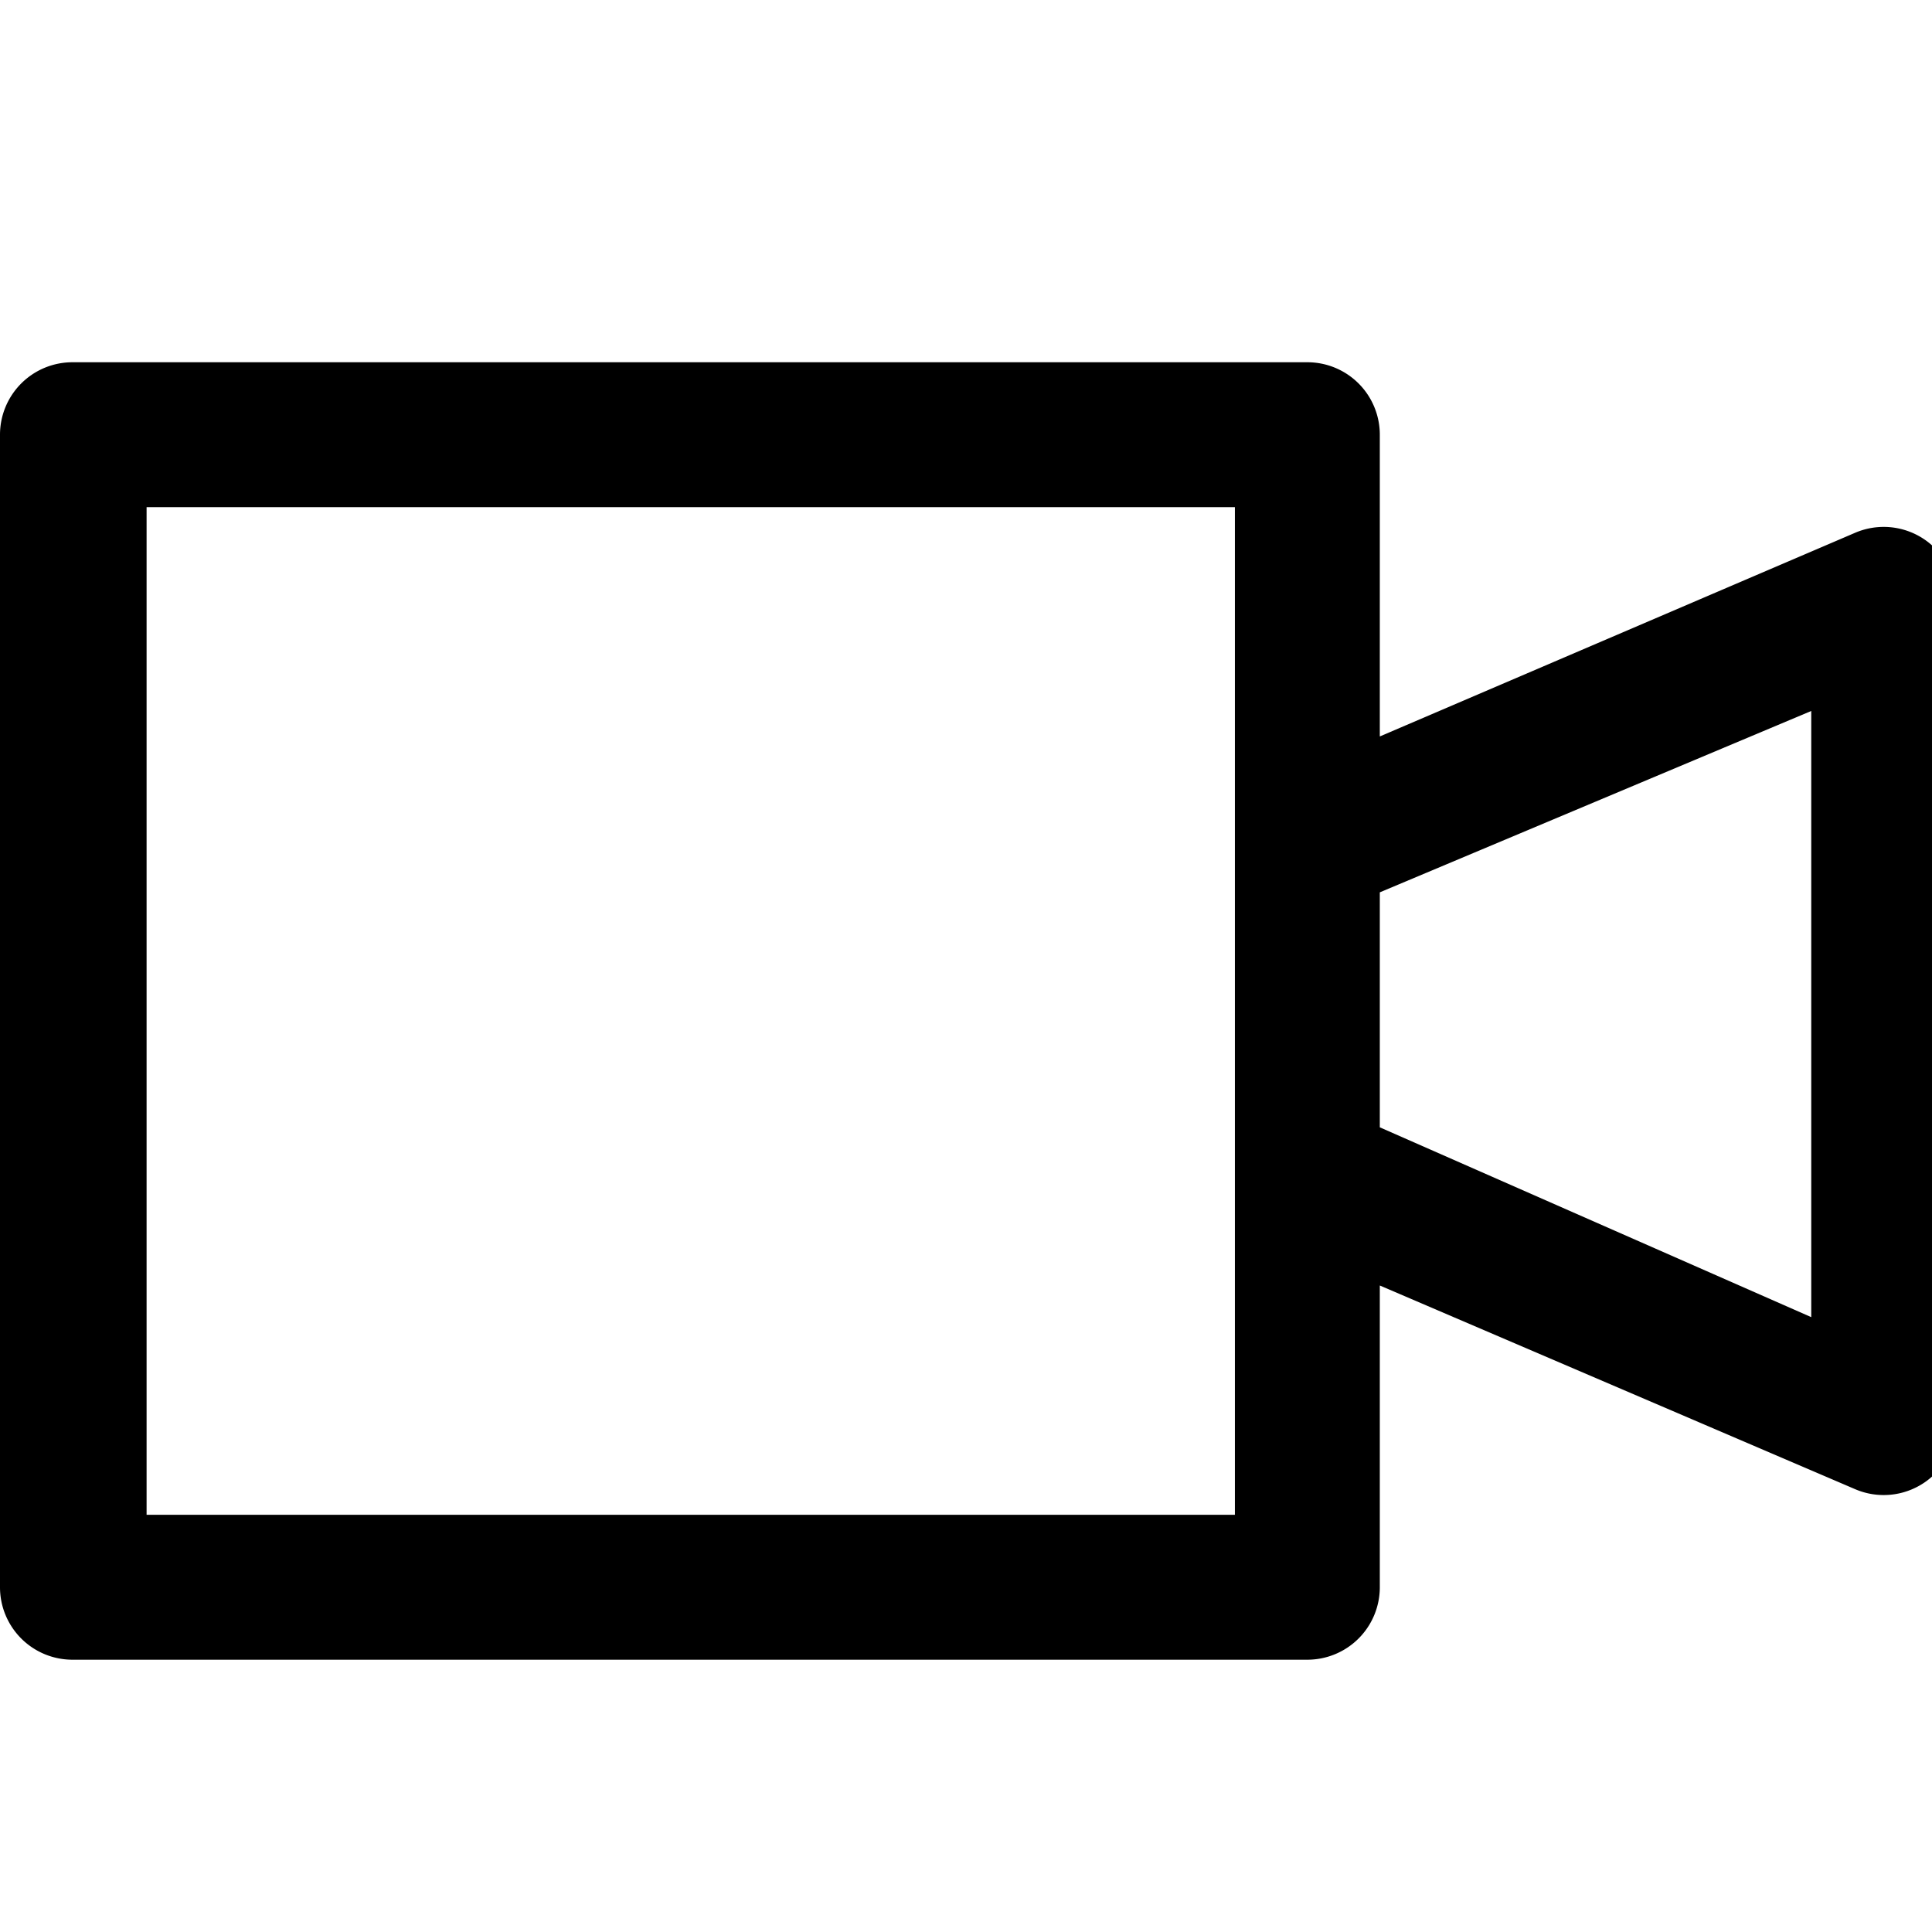 <svg xmlns="http://www.w3.org/2000/svg" viewBox="0 0 16 16">
    <path d="M11.427 10.646v2.499a.6.6 0 0 1-.6.6H.6a.6.6 0 0 1-.6-.6V3.6A.6.6 0 0 1 .6 3h10.227a.6.6 0 0 1 .6.6v2.499l3.937-1.687a.6.6 0 0 1 .836.551v6.818a.6.6 0 0 1-.836.552l-3.937-1.687m0-1.31L15 10.908v-5.02L11.427 7.39M1.214 4.2v8.345h9.013V4.2"/>
</svg>
